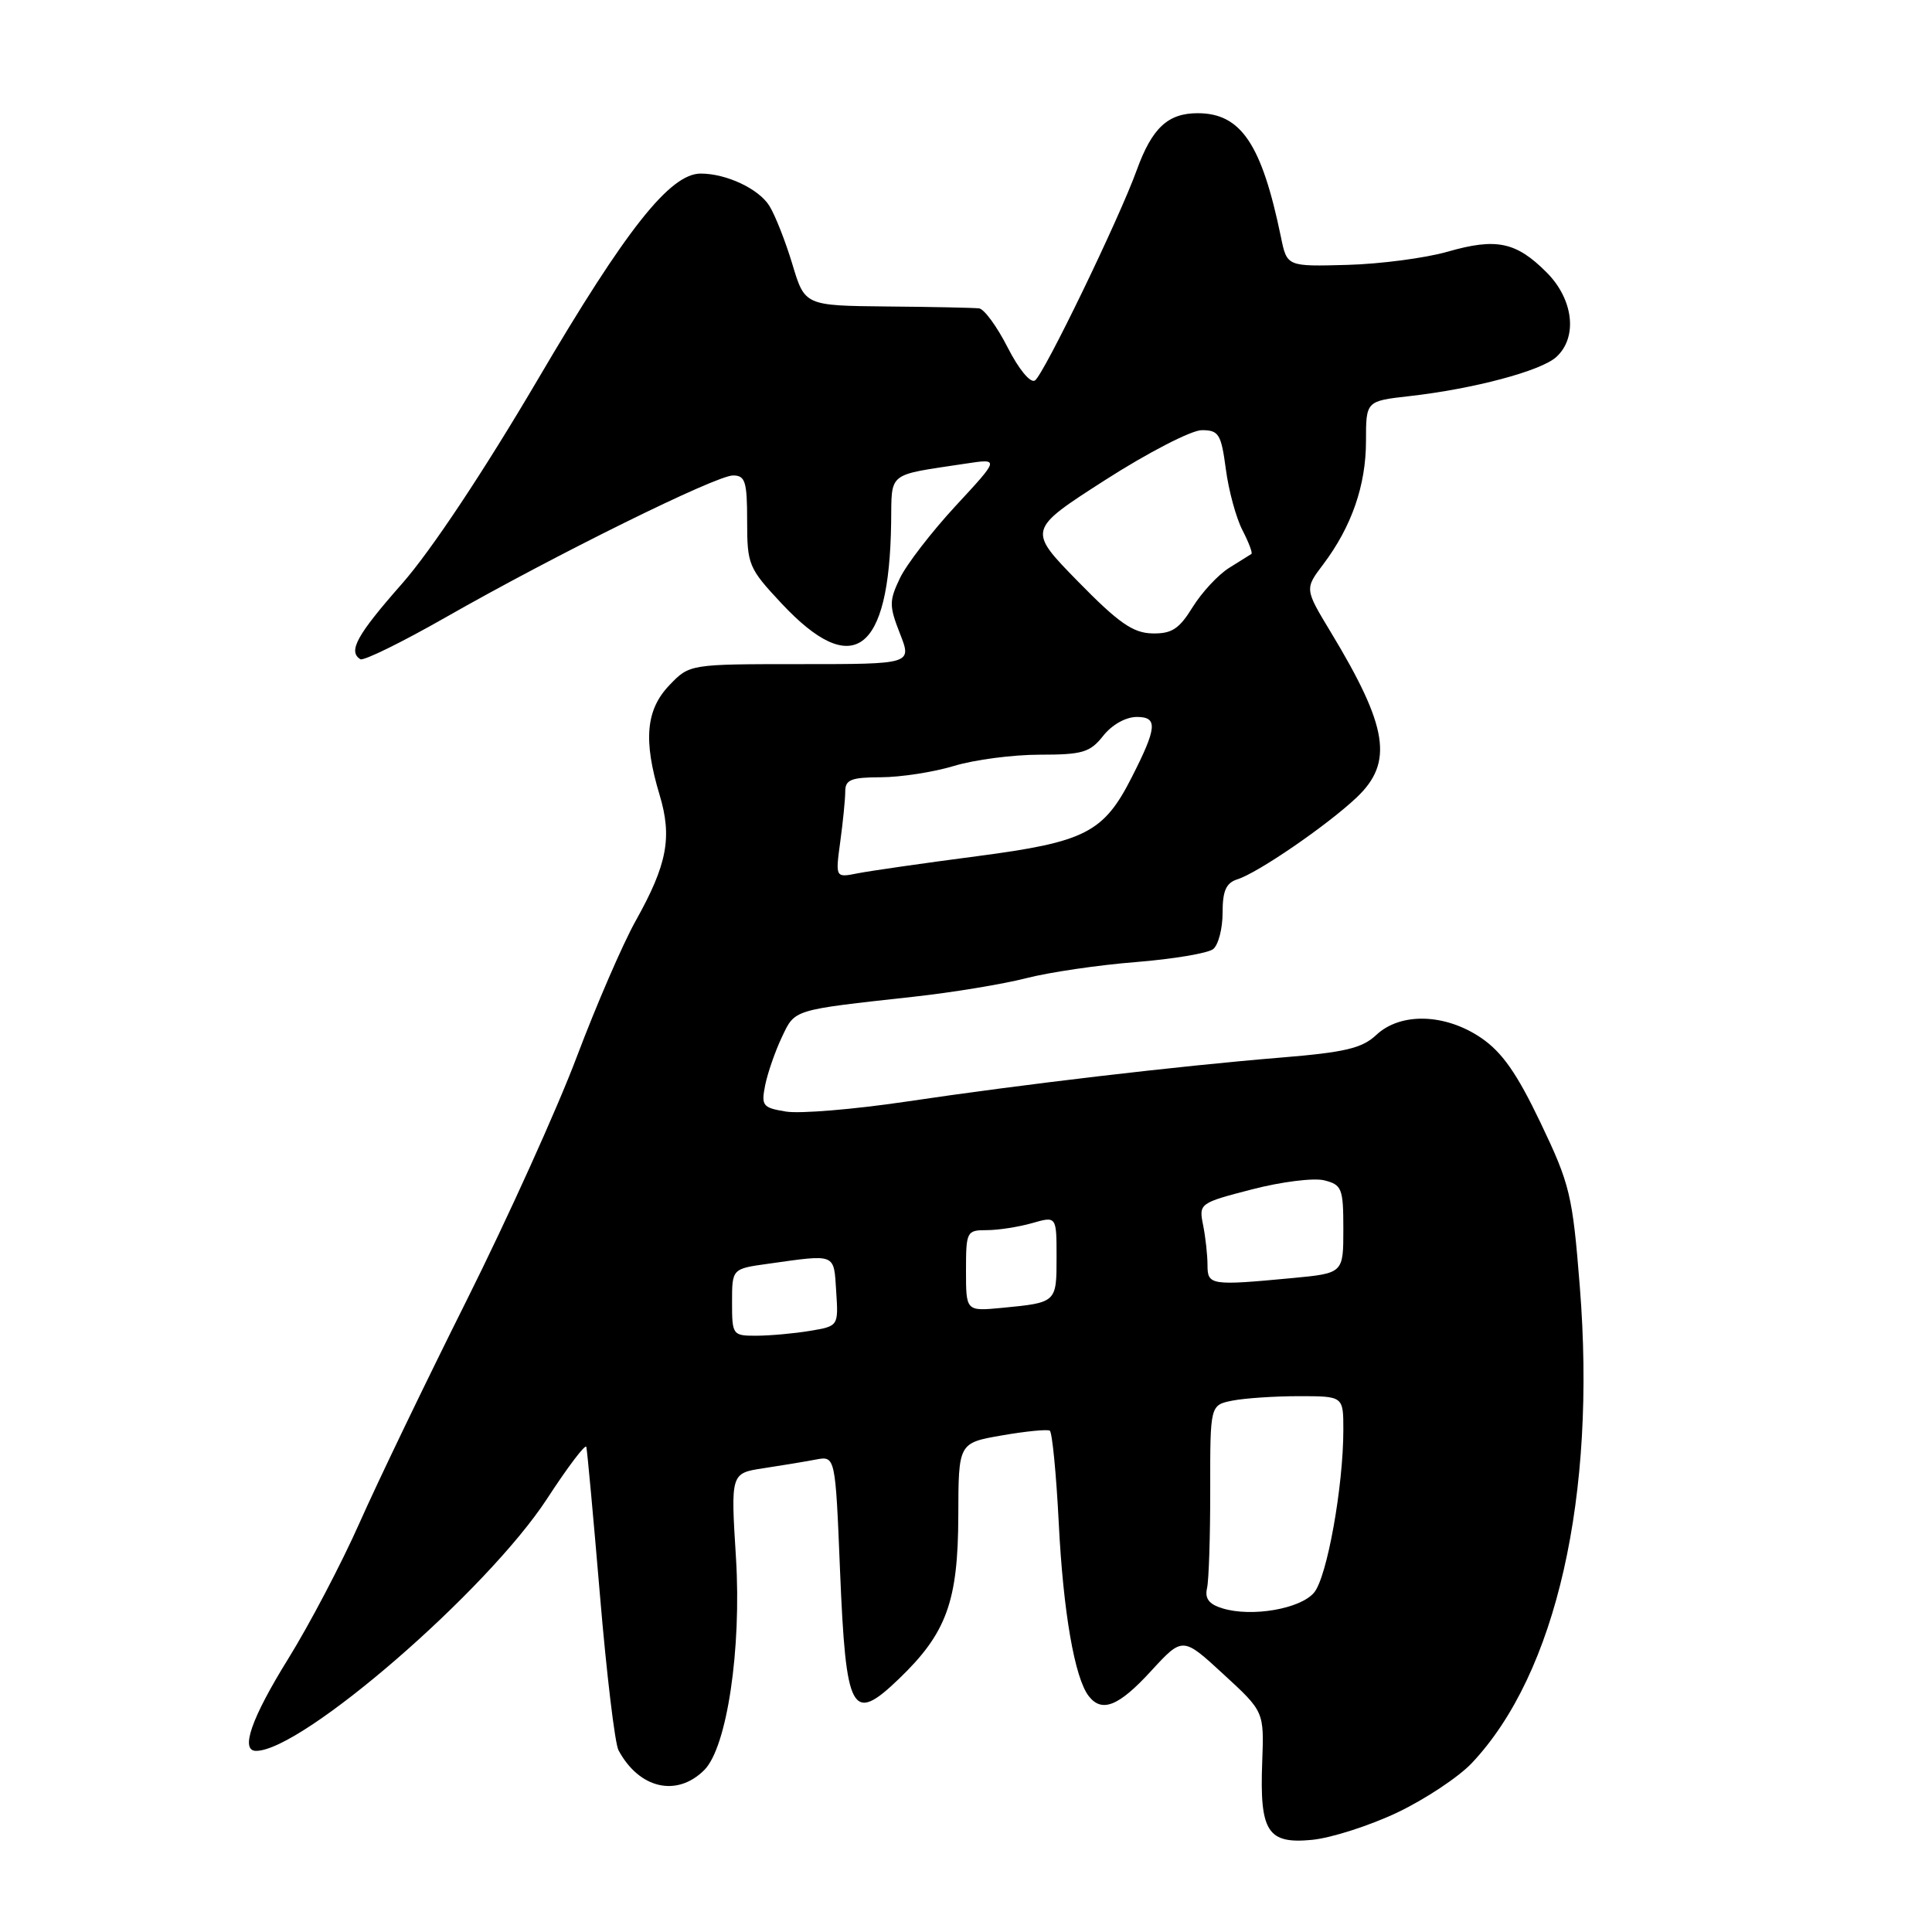 <?xml version="1.0" encoding="UTF-8" standalone="no"?>
<!DOCTYPE svg PUBLIC "-//W3C//DTD SVG 1.1//EN" "http://www.w3.org/Graphics/SVG/1.1/DTD/svg11.dtd" >
<svg xmlns="http://www.w3.org/2000/svg" xmlns:xlink="http://www.w3.org/1999/xlink" version="1.1" viewBox="0 0 256 256">
 <g >
 <path fill="currentColor"
d=" M 185.19 240.15 C 188.87 238.39 193.30 235.45 195.03 233.61 C 206.22 221.75 211.55 198.23 209.33 170.45 C 208.37 158.34 208.03 156.93 204.13 148.77 C 201.00 142.22 199.04 139.42 196.25 137.52 C 191.48 134.28 185.56 134.12 182.35 137.15 C 180.48 138.90 178.20 139.44 169.78 140.13 C 156.23 141.24 135.50 143.67 120.00 145.98 C 113.12 147.00 105.99 147.59 104.15 147.29 C 101.05 146.78 100.85 146.52 101.39 143.79 C 101.72 142.17 102.71 139.31 103.59 137.45 C 105.37 133.71 104.88 133.86 121.00 132.08 C 126.22 131.51 132.97 130.39 136.00 129.61 C 139.03 128.83 145.55 127.87 150.50 127.48 C 155.45 127.08 160.06 126.31 160.75 125.76 C 161.44 125.21 162.00 123.04 162.00 120.94 C 162.00 118.03 162.46 116.99 163.97 116.51 C 166.71 115.64 175.83 109.38 179.75 105.68 C 184.67 101.03 183.94 96.35 176.34 83.77 C 172.87 78.03 172.87 78.03 175.34 74.77 C 179.10 69.78 181.00 64.30 181.00 58.45 C 181.00 53.14 181.00 53.14 186.75 52.49 C 195.25 51.53 204.17 49.16 206.21 47.31 C 209.08 44.71 208.51 39.66 204.92 36.08 C 200.89 32.04 198.26 31.50 191.82 33.35 C 188.89 34.19 182.91 34.98 178.52 35.10 C 170.53 35.32 170.53 35.32 169.73 31.41 C 167.19 19.10 164.44 15.00 158.70 15.00 C 154.74 15.00 152.65 16.96 150.62 22.55 C 148.27 29.06 138.26 49.72 137.13 50.42 C 136.52 50.79 134.98 48.91 133.52 46.04 C 132.11 43.27 130.41 40.94 129.73 40.86 C 129.05 40.78 123.58 40.66 117.57 40.61 C 106.64 40.50 106.64 40.50 104.99 35.00 C 104.08 31.98 102.71 28.50 101.94 27.27 C 100.53 25.01 96.24 23.00 92.85 23.00 C 88.79 23.00 82.97 30.35 71.33 50.17 C 64.12 62.43 57.14 72.94 53.29 77.32 C 47.28 84.14 46.08 86.32 47.75 87.35 C 48.17 87.60 53.23 85.12 59.00 81.83 C 73.59 73.51 94.88 63.00 97.13 63.00 C 98.75 63.00 99.00 63.80 99.00 69.04 C 99.00 74.83 99.19 75.29 103.55 79.95 C 113.02 90.08 117.83 86.56 118.08 69.31 C 118.18 62.42 117.41 63.03 127.97 61.43 C 132.45 60.75 132.45 60.75 126.63 67.03 C 123.44 70.48 120.11 74.80 119.24 76.62 C 117.81 79.63 117.81 80.28 119.25 83.96 C 120.84 88.00 120.84 88.00 106.11 88.00 C 91.37 88.00 91.37 88.00 88.69 90.80 C 85.58 94.05 85.22 98.10 87.40 105.33 C 89.09 110.95 88.41 114.54 84.24 122.00 C 82.54 125.03 79.04 133.12 76.44 140.00 C 73.85 146.88 67.27 161.42 61.82 172.33 C 56.37 183.23 49.98 196.50 47.62 201.83 C 45.26 207.15 41.01 215.25 38.17 219.83 C 33.31 227.67 31.80 232.00 33.93 232.00 C 40.04 232.00 64.55 210.76 72.49 198.59 C 75.23 194.38 77.57 191.29 77.69 191.72 C 77.81 192.15 78.62 201.00 79.50 211.40 C 80.37 221.79 81.48 231.02 81.95 231.91 C 84.69 237.02 89.68 238.17 93.32 234.54 C 96.33 231.53 98.27 218.50 97.52 206.42 C 96.82 195.21 96.82 195.21 101.16 194.55 C 103.55 194.19 106.67 193.67 108.09 193.40 C 110.69 192.91 110.69 192.91 111.31 208.14 C 112.09 227.04 112.86 228.46 119.11 222.46 C 125.42 216.40 126.95 212.20 126.98 200.85 C 127.00 191.20 127.00 191.20 132.75 190.20 C 135.91 189.65 138.77 189.37 139.10 189.57 C 139.42 189.76 139.96 195.27 140.29 201.79 C 140.88 213.59 142.40 222.37 144.27 224.75 C 146.01 226.98 148.24 226.09 152.51 221.43 C 156.71 216.86 156.71 216.86 162.10 221.83 C 167.50 226.79 167.50 226.79 167.25 233.46 C 166.90 242.72 167.95 244.36 173.85 243.79 C 176.41 243.54 181.51 241.90 185.19 240.15 Z  M 162.00 213.12 C 160.20 212.58 159.62 211.82 159.94 210.43 C 160.18 209.37 160.37 203.48 160.36 197.34 C 160.35 186.18 160.35 186.18 163.30 185.59 C 164.92 185.27 168.89 185.00 172.12 185.00 C 178.00 185.00 178.00 185.00 178.00 189.46 C 178.00 196.95 175.84 208.99 174.12 211.03 C 172.31 213.19 165.86 214.30 162.00 213.12 Z  M 97.00 172.56 C 97.00 168.12 97.00 168.12 101.75 167.46 C 110.87 166.18 110.47 166.02 110.80 171.11 C 111.10 175.72 111.10 175.72 107.30 176.35 C 105.21 176.70 102.04 176.98 100.25 176.99 C 97.07 177.00 97.00 176.90 97.00 172.56 Z  M 128.00 168.38 C 128.00 163.17 128.09 163.00 130.76 163.00 C 132.27 163.00 134.97 162.58 136.76 162.07 C 140.00 161.14 140.00 161.14 140.00 166.60 C 140.00 172.61 140.01 172.60 132.75 173.30 C 128.00 173.75 128.00 173.75 128.00 168.38 Z  M 160.00 167.62 C 160.00 166.32 159.74 163.94 159.42 162.34 C 158.84 159.47 158.93 159.40 165.89 157.60 C 169.77 156.59 174.08 156.05 175.47 156.40 C 177.81 156.99 178.00 157.47 178.00 162.87 C 178.00 168.71 178.00 168.71 171.25 169.35 C 160.42 170.37 160.00 170.31 160.00 167.62 Z  M 111.34 111.52 C 111.70 108.88 112.00 105.88 112.00 104.86 C 112.00 103.31 112.79 103.00 116.75 102.99 C 119.36 102.98 123.71 102.31 126.41 101.49 C 129.11 100.67 134.22 100.00 137.77 100.00 C 143.45 100.00 144.44 99.70 146.18 97.50 C 147.34 96.03 149.17 95.00 150.64 95.00 C 153.44 95.00 153.32 96.40 149.96 103.00 C 146.24 110.33 143.80 111.57 129.54 113.44 C 122.42 114.37 115.26 115.40 113.64 115.72 C 110.69 116.31 110.69 116.31 111.34 111.52 Z  M 142.82 77.03 C 136.15 70.21 136.15 70.21 146.45 63.60 C 152.11 59.97 157.87 57.00 159.24 57.00 C 161.50 57.00 161.81 57.51 162.43 62.16 C 162.80 64.99 163.79 68.63 164.63 70.25 C 165.46 71.86 166.00 73.28 165.82 73.40 C 165.65 73.51 164.31 74.35 162.86 75.25 C 161.41 76.16 159.24 78.50 158.03 80.45 C 156.24 83.35 155.26 83.99 152.67 83.93 C 150.12 83.87 148.20 82.53 142.82 77.03 Z "/>
</g>
</svg>